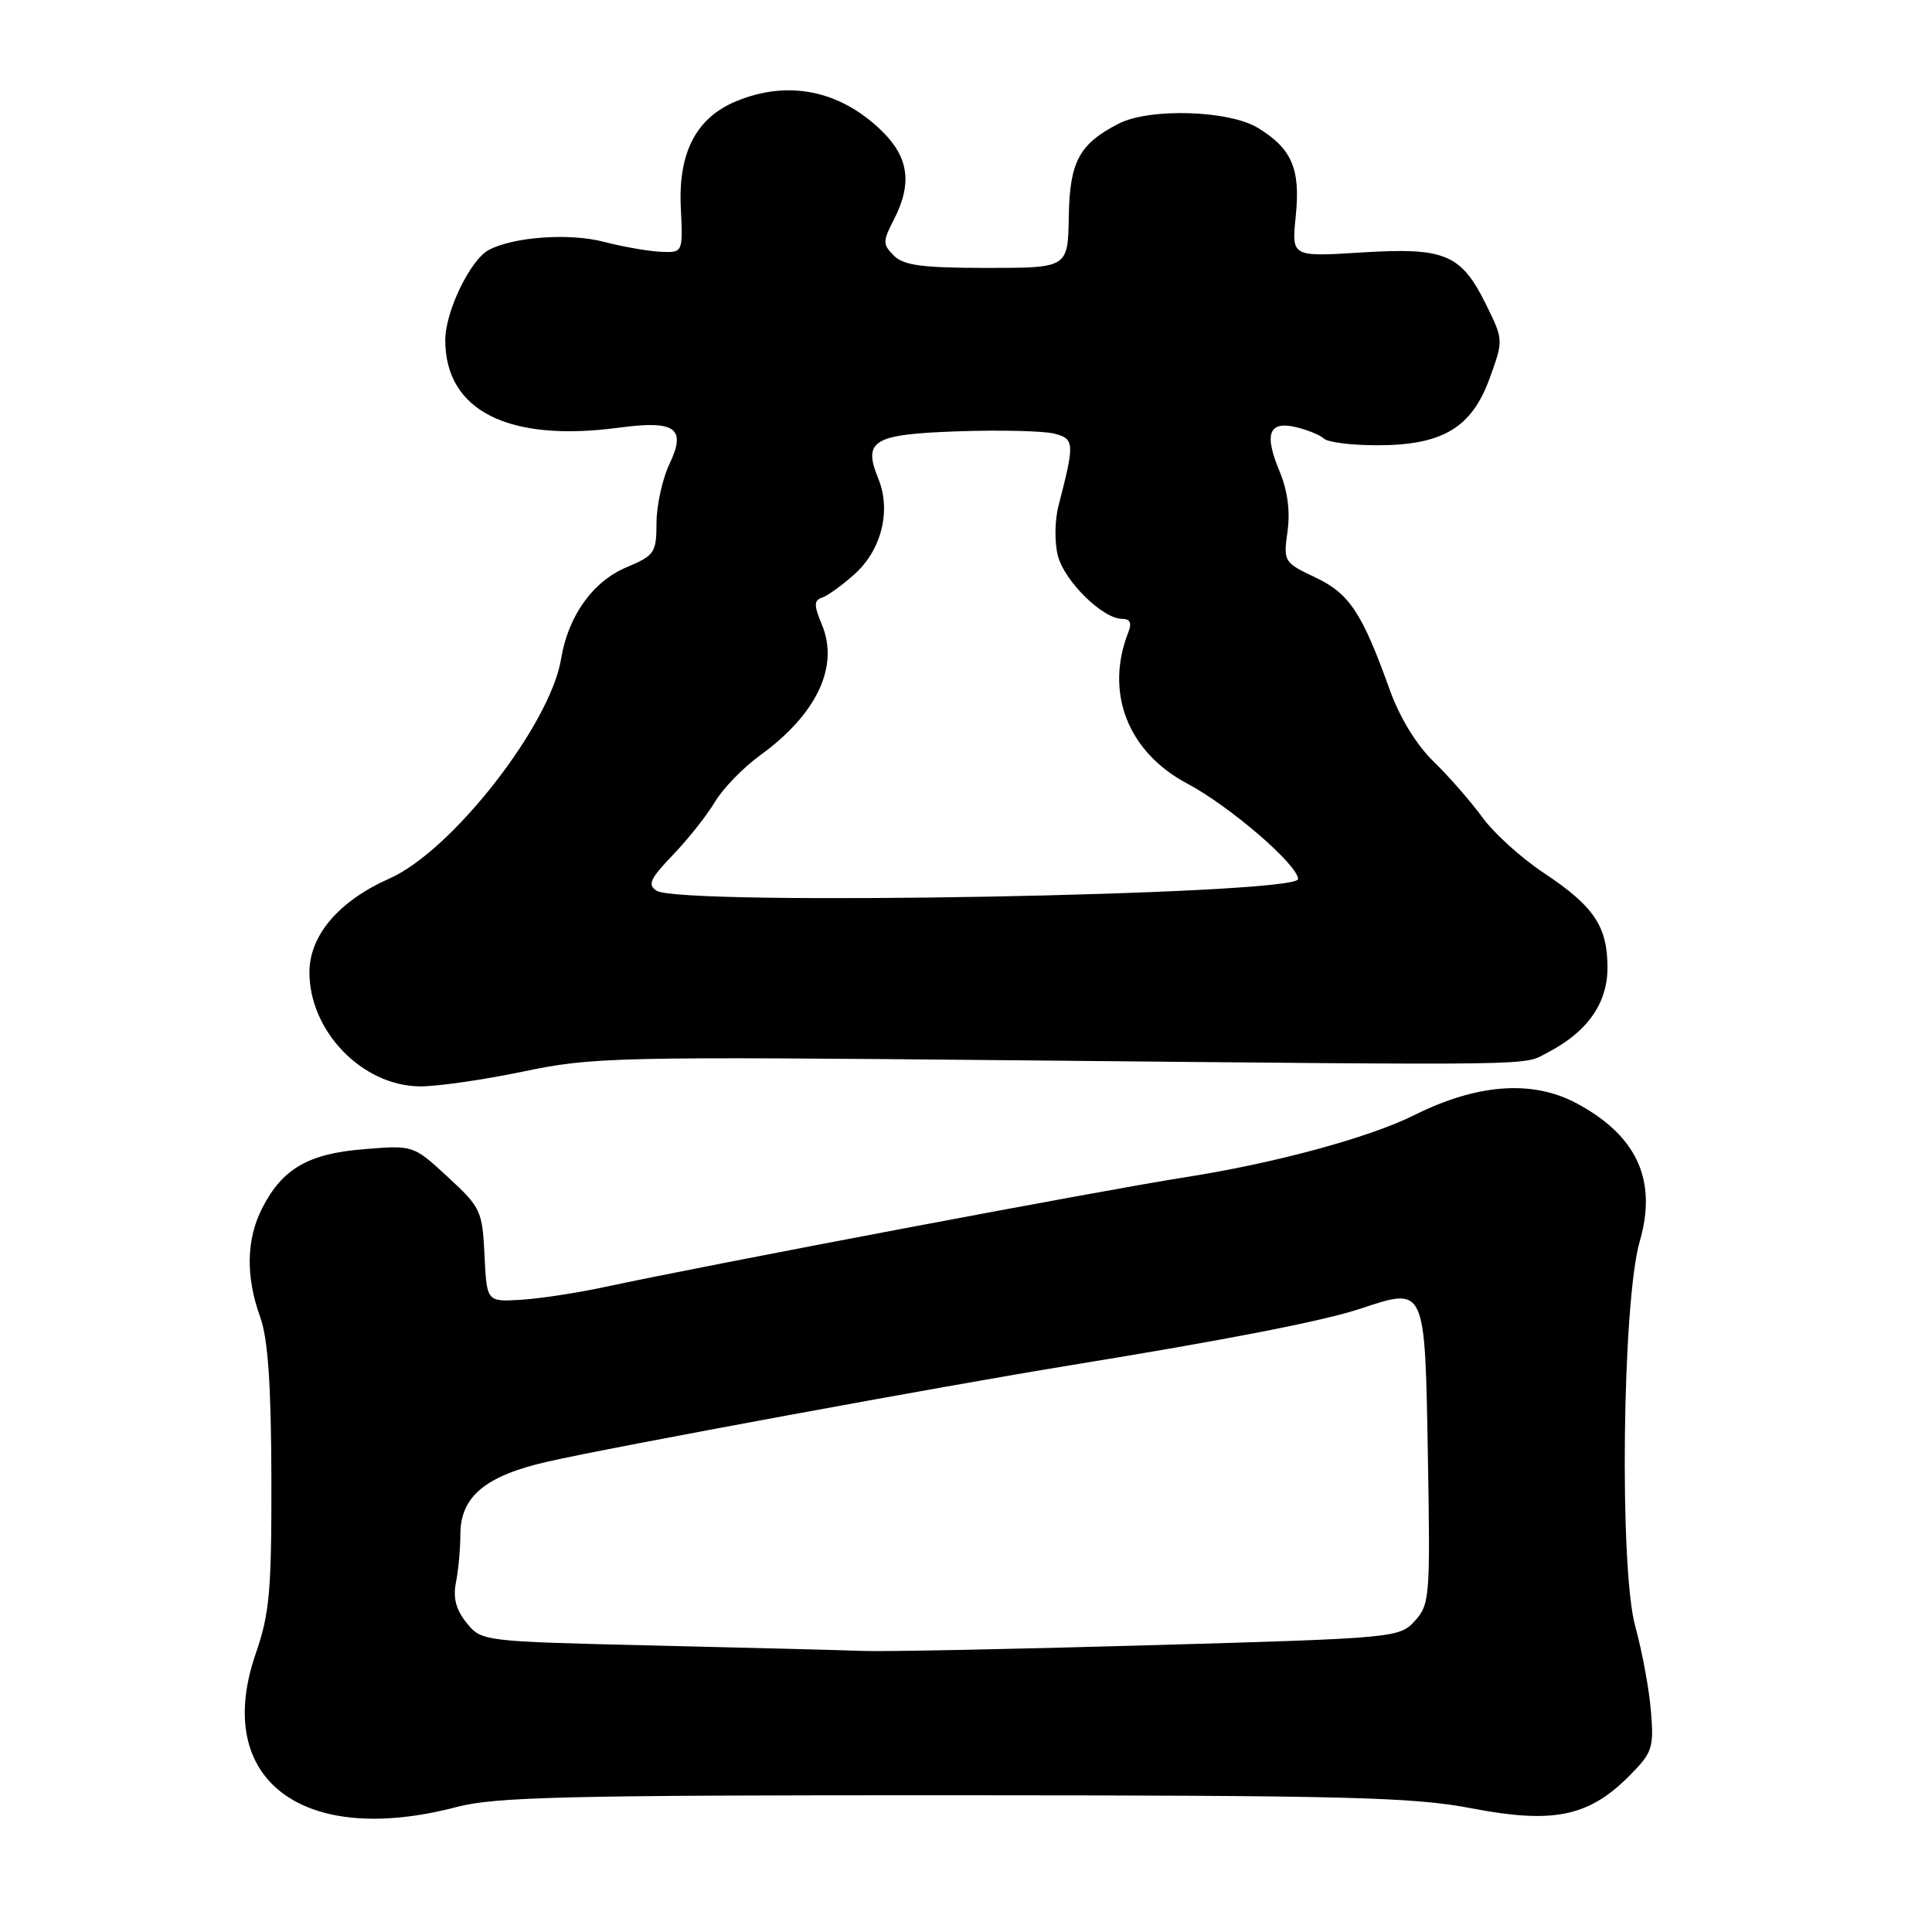 <?xml version="1.0" encoding="UTF-8" standalone="no"?>
<!DOCTYPE svg PUBLIC "-//W3C//DTD SVG 1.1//EN" "http://www.w3.org/Graphics/SVG/1.1/DTD/svg11.dtd" >
<svg xmlns="http://www.w3.org/2000/svg" xmlns:xlink="http://www.w3.org/1999/xlink" version="1.1" viewBox="0 0 256 256">
 <g >
 <path fill="currentColor"
d=" M 60.54 239.43 C 65.64 238.09 75.14 237.87 126.31 237.88 C 178.63 237.90 187.24 238.12 195.04 239.62 C 205.76 241.68 210.48 240.72 215.79 235.41 C 218.95 232.25 219.16 231.65 218.76 226.76 C 218.53 223.87 217.59 218.80 216.68 215.50 C 214.55 207.78 214.96 172.47 217.27 164.50 C 219.62 156.41 216.93 150.50 208.92 146.20 C 203.08 143.07 195.76 143.59 187.44 147.74 C 181.42 150.75 168.86 154.15 157.00 156.00 C 146.22 157.68 94.04 167.55 80.00 170.56 C 76.42 171.33 71.47 172.08 69.00 172.23 C 64.50 172.50 64.50 172.50 64.20 166.34 C 63.92 160.44 63.71 159.99 59.34 155.96 C 54.77 151.74 54.77 151.74 48.26 152.27 C 40.85 152.86 37.42 154.85 34.75 160.07 C 32.63 164.22 32.54 169.14 34.47 174.50 C 35.51 177.38 35.92 183.34 35.96 195.75 C 35.99 210.78 35.73 213.78 33.89 219.10 C 28.12 235.76 40.01 244.83 60.54 239.43 Z  M 69.35 141.98 C 78.58 140.05 81.56 139.99 135.26 140.50 C 205.71 141.17 201.66 141.23 205.07 139.47 C 210.32 136.75 213.00 132.95 213.00 128.23 C 213.00 122.74 211.22 120.09 204.55 115.66 C 201.59 113.70 197.93 110.39 196.42 108.30 C 194.90 106.21 191.99 102.89 189.96 100.91 C 187.68 98.70 185.46 95.06 184.15 91.41 C 180.48 81.17 178.81 78.65 174.27 76.50 C 170.12 74.54 170.05 74.42 170.60 70.43 C 170.98 67.77 170.61 65.00 169.56 62.48 C 167.47 57.48 168.11 55.75 171.73 56.60 C 173.25 56.96 174.93 57.65 175.45 58.13 C 175.97 58.61 179.13 59.00 182.47 59.00 C 191.12 59.00 194.98 56.71 197.37 50.17 C 199.23 45.05 199.23 45.05 196.87 40.27 C 193.58 33.64 191.45 32.76 180.32 33.46 C 171.14 34.03 171.14 34.03 171.69 28.68 C 172.34 22.39 171.19 19.70 166.69 16.95 C 162.82 14.60 152.29 14.28 148.20 16.40 C 142.99 19.09 141.74 21.42 141.62 28.72 C 141.50 35.50 141.50 35.50 130.78 35.50 C 122.22 35.50 119.74 35.17 118.44 33.87 C 116.96 32.38 116.95 31.99 118.41 29.17 C 120.92 24.31 120.44 20.81 116.75 17.26 C 111.23 11.93 104.36 10.57 97.49 13.44 C 92.24 15.63 89.86 20.24 90.21 27.50 C 90.50 33.50 90.50 33.50 87.50 33.36 C 85.85 33.28 82.47 32.68 80.00 32.04 C 75.45 30.85 68.02 31.38 64.75 33.13 C 62.31 34.44 59.00 41.30 59.00 45.06 C 59.00 54.42 67.34 58.63 82.00 56.67 C 89.51 55.66 90.98 56.72 88.71 61.47 C 87.77 63.45 87.00 66.97 86.99 69.28 C 86.98 73.24 86.74 73.60 83.03 75.16 C 78.55 77.04 75.29 81.60 74.35 87.29 C 72.92 96.05 59.87 112.76 51.60 116.41 C 44.90 119.38 41.00 123.95 41.00 128.84 C 41.00 136.63 47.98 143.86 55.59 143.95 C 57.84 143.98 64.03 143.09 69.35 141.98 Z  M 86.66 218.04 C 63.89 217.50 63.81 217.49 61.83 215.04 C 60.42 213.29 60.00 211.73 60.42 209.66 C 60.74 208.06 61.00 205.21 61.00 203.33 C 61.00 198.31 64.31 195.54 72.59 193.67 C 81.07 191.74 125.04 183.64 141.74 180.92 C 162.53 177.54 175.30 175.05 180.23 173.42 C 188.92 170.54 188.80 170.27 189.20 192.79 C 189.53 211.60 189.45 212.60 187.47 214.78 C 185.43 217.02 184.89 217.07 152.45 218.00 C 134.33 218.52 117.25 218.86 114.50 218.76 C 111.75 218.66 99.22 218.33 86.66 218.04 Z  M 87.01 118.03 C 85.77 117.24 86.14 116.43 89.16 113.29 C 91.16 111.21 93.67 108.04 94.73 106.26 C 95.79 104.48 98.48 101.71 100.70 100.10 C 108.21 94.66 111.21 88.34 108.92 82.80 C 107.83 80.18 107.83 79.56 108.93 79.19 C 109.65 78.95 111.58 77.56 113.20 76.11 C 116.80 72.90 118.11 67.68 116.39 63.45 C 114.30 58.34 115.65 57.54 127.01 57.15 C 132.56 56.96 138.25 57.10 139.66 57.45 C 142.39 58.14 142.42 58.66 140.26 67.00 C 139.75 68.95 139.72 71.90 140.18 73.67 C 141.07 77.04 146.13 82.00 148.68 82.00 C 149.74 82.00 150.00 82.54 149.52 83.75 C 146.36 91.74 149.43 99.64 157.30 103.82 C 162.93 106.80 172.00 114.61 172.00 116.48 C 172.00 118.59 90.26 120.08 87.01 118.03 Z "/>
</g>
</svg>